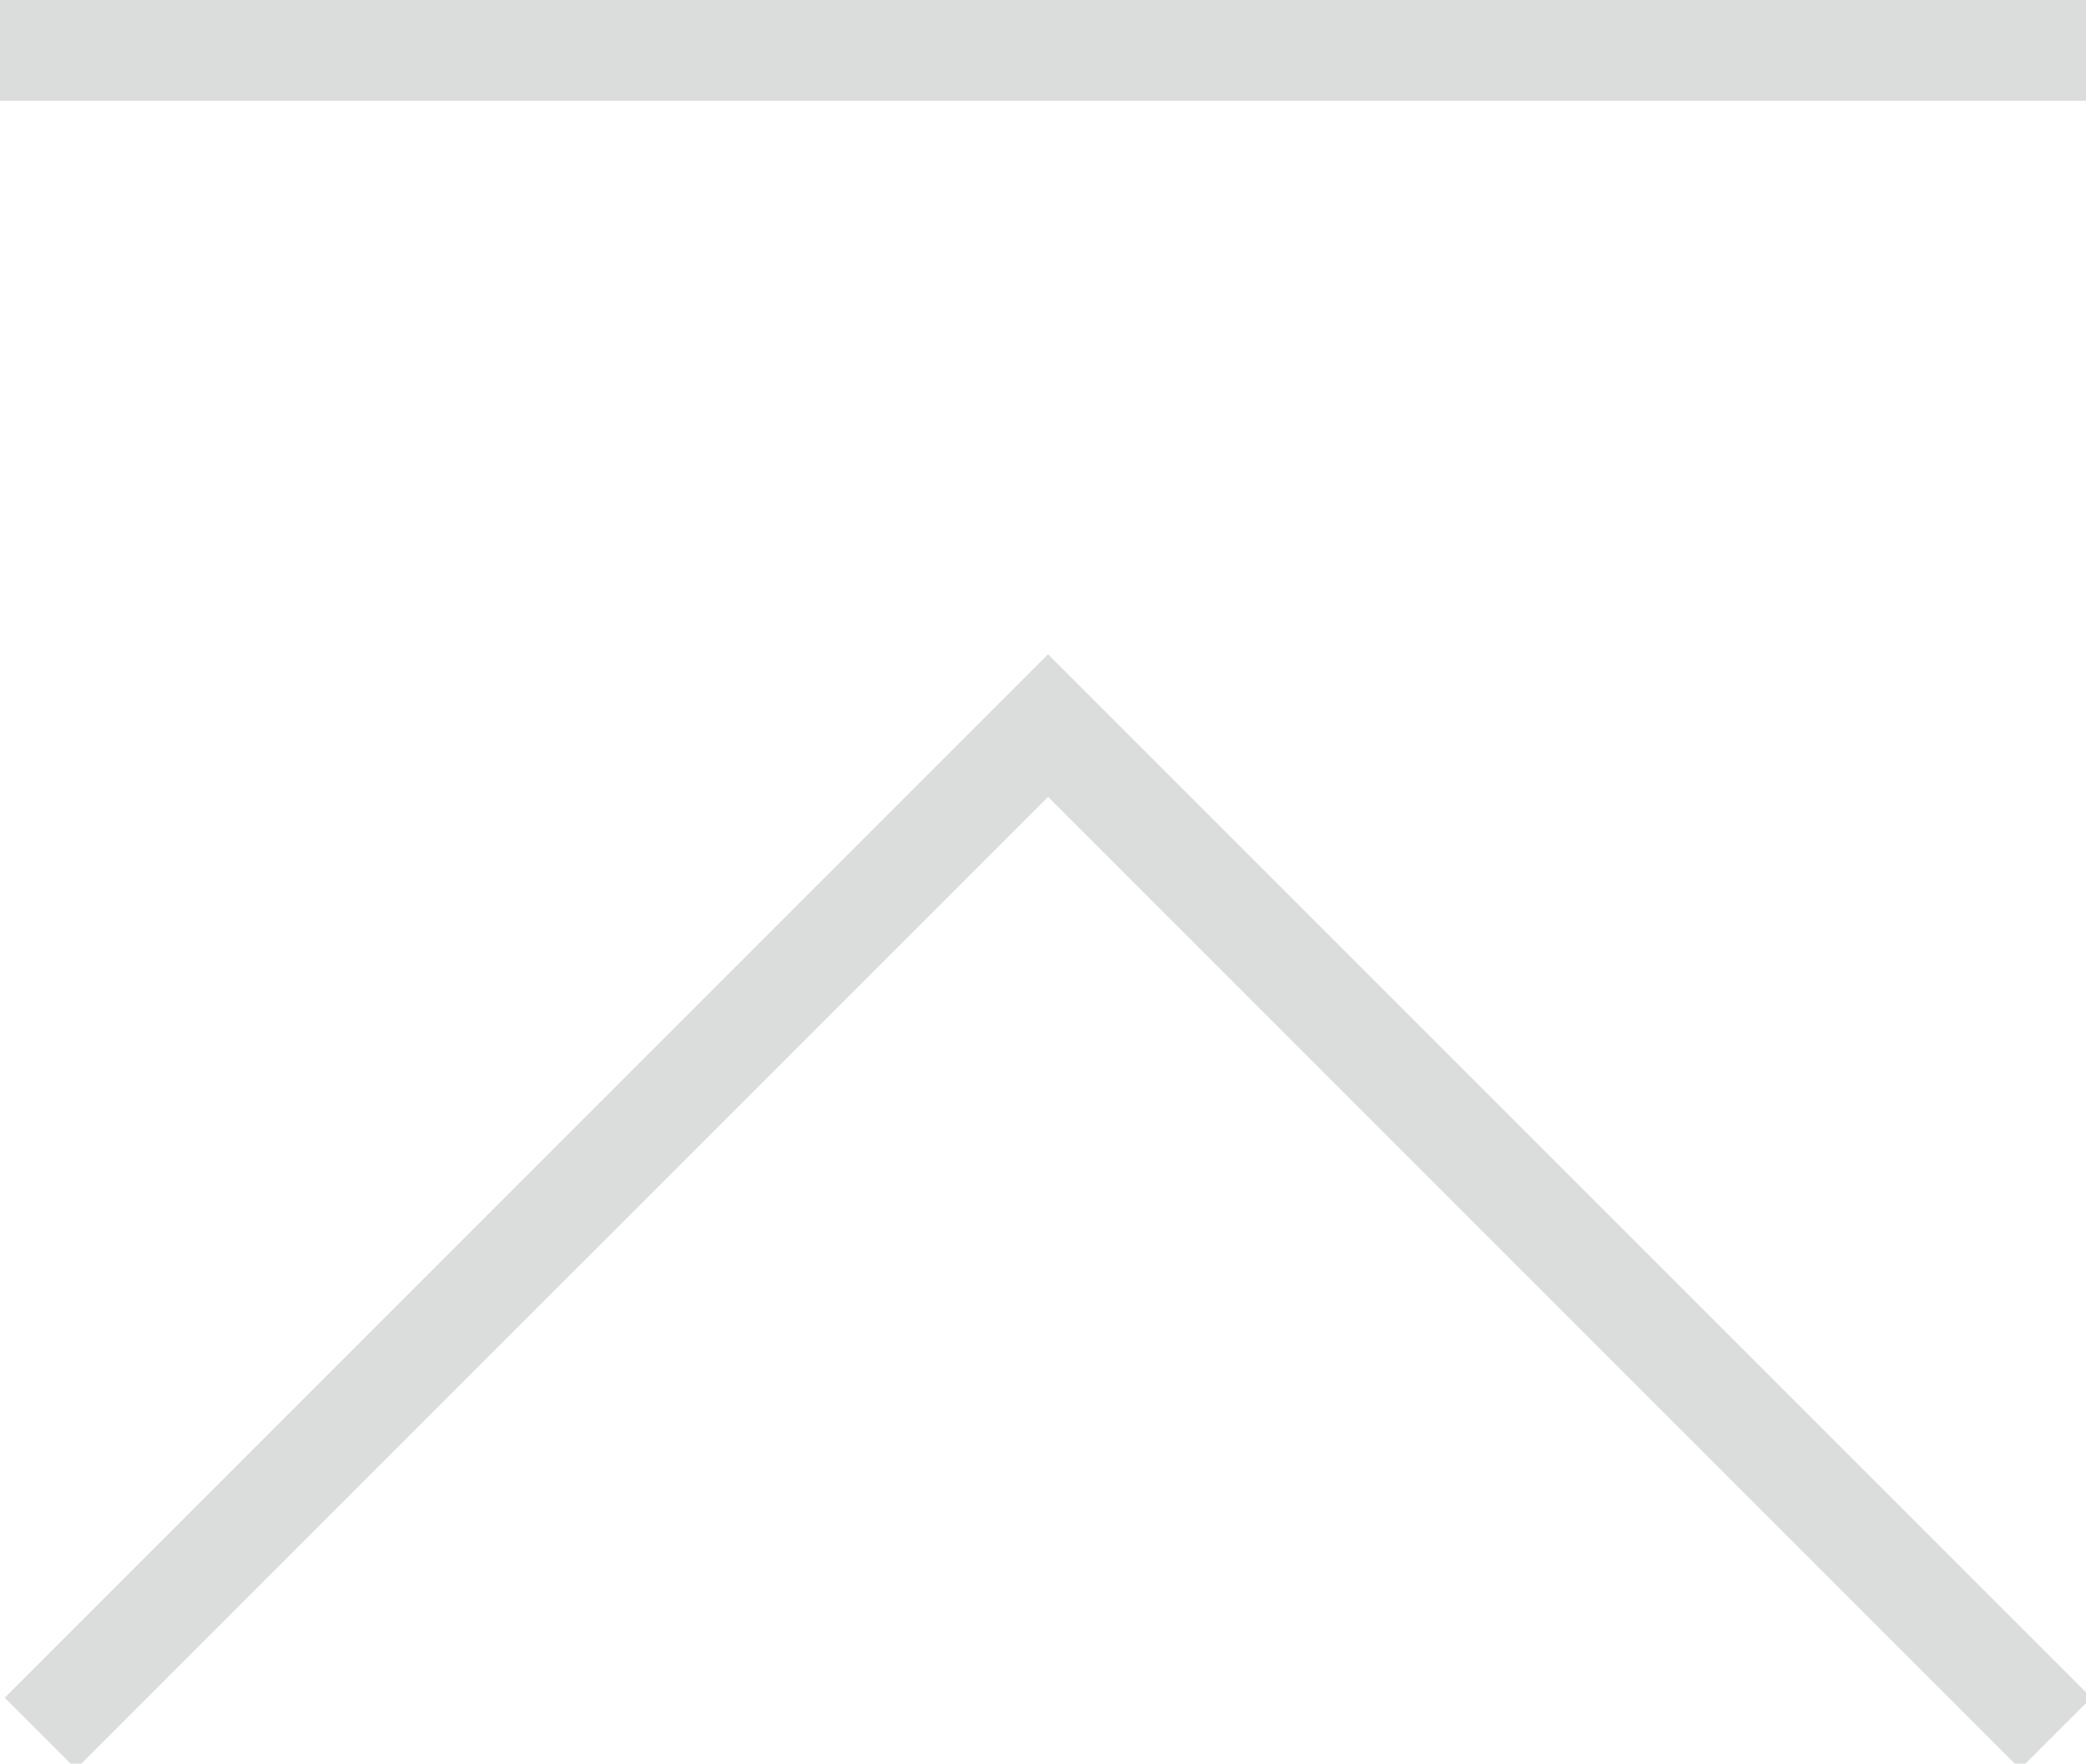 <?xml version="1.0" encoding="utf-8"?>
<!-- Generator: Adobe Illustrator 21.1.0, SVG Export Plug-In . SVG Version: 6.00 Build 0)  -->
<svg version="1.1" id="レイヤー_1" xmlns="http://www.w3.org/2000/svg" xmlns:xlink="http://www.w3.org/1999/xlink" x="0px"
	 y="0px" viewBox="0 0 20.7 17.5" style="enable-background:new 0 0 20.7 17.5;" xml:space="preserve">
<style type="text/css">
	.st0{fill:none;stroke:#DBDCDC;stroke-miterlimit:10;}
</style>
<line class="st0" x1="0" y1="0.5" x2="20.7" y2="0.5"/>
<polyline class="st0" points="0.4,17.2 10.4,7.2 20.4,17.2 "/>
</svg>
